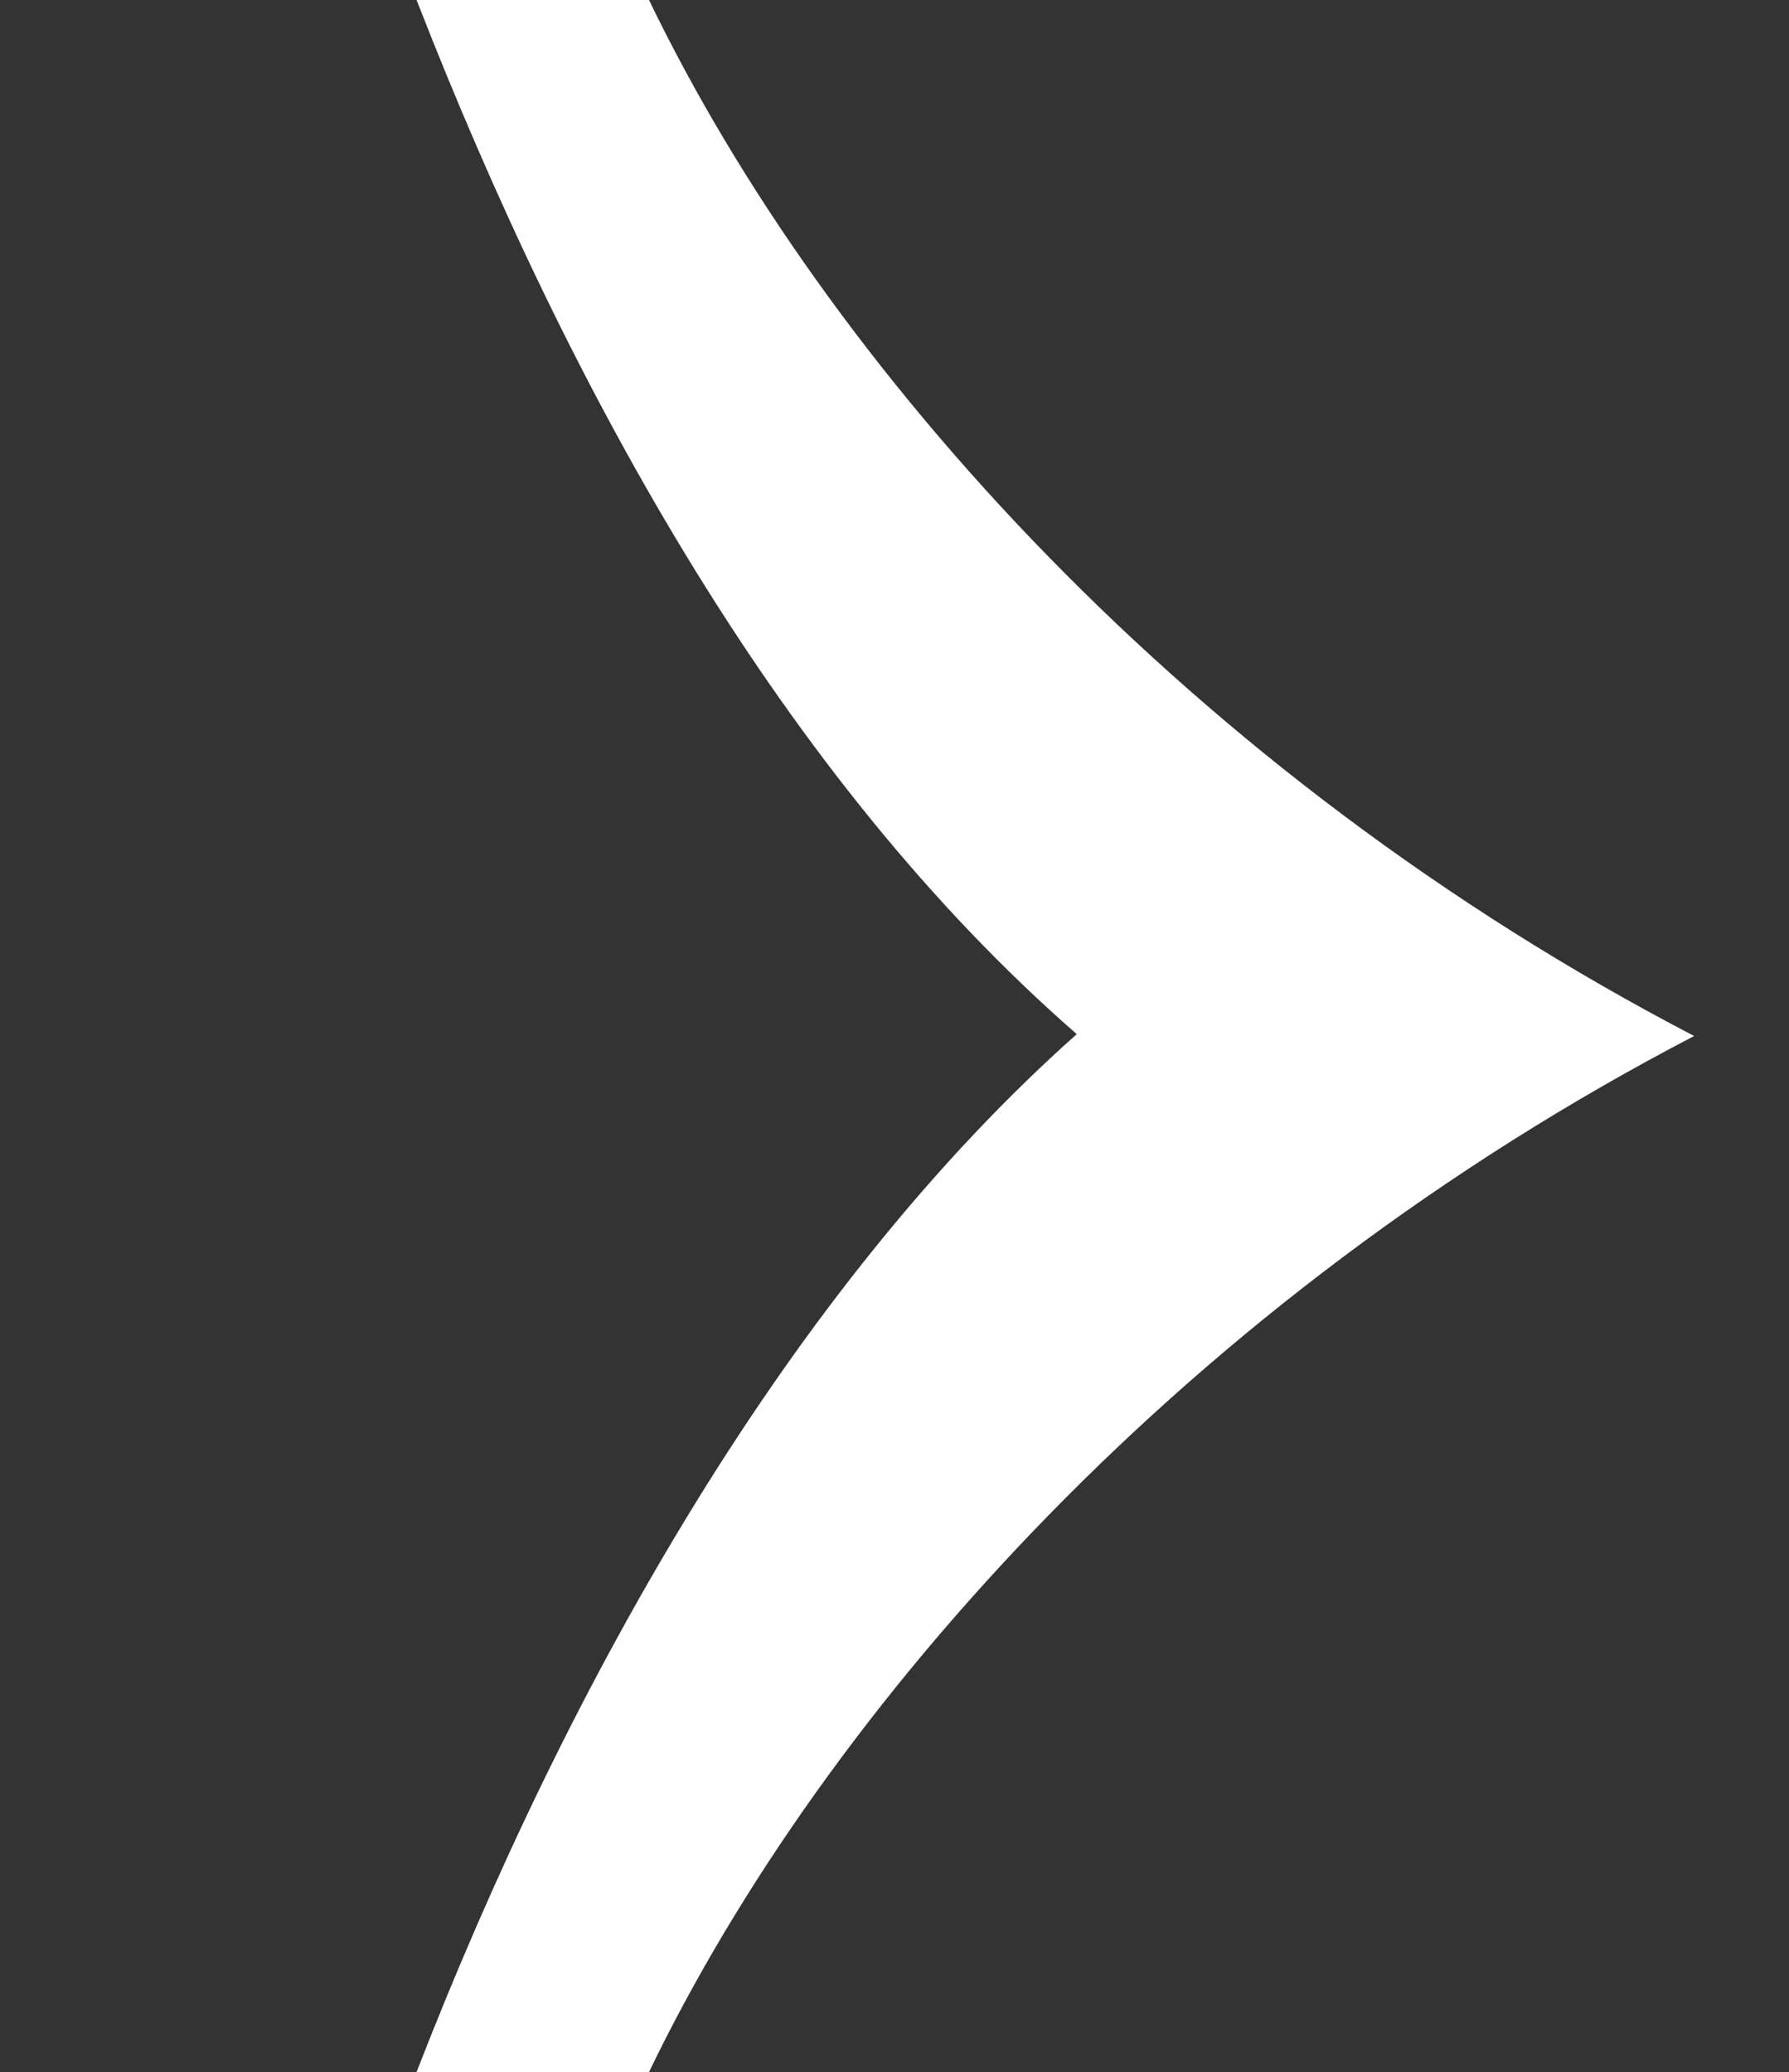 <?xml version="1.0" encoding="utf-8"?>
<!-- Generator: Adobe Illustrator 24.1.1, SVG Export Plug-In . SVG Version: 6.00 Build 0)  -->
<svg version="1.1" id="Layer_1" xmlns="http://www.w3.org/2000/svg" xmlns:xlink="http://www.w3.org/1999/xlink" x="0px" y="0px"
	 viewBox="0 0 96.2 111.4" style="enable-background:new 0 0 96.2 111.4;" xml:space="preserve">
<rect x="0" y="0" width="96.2" height="111.4" fill="#333333" stroke="none"/>
<style type="text/css">
	.st0{fill:#FFFFFF;}
</style>
<path class="st0" d="M34.9,0H22.4c8.3,21.3,19.8,41.9,35.5,55.6c-15.4,13.7-27.3,34.7-35.5,55.8h12.5C44.4,91.7,64,69.8,91.1,55.7
	C64,41.6,44.4,19.7,34.9,0z"/>
</svg>
